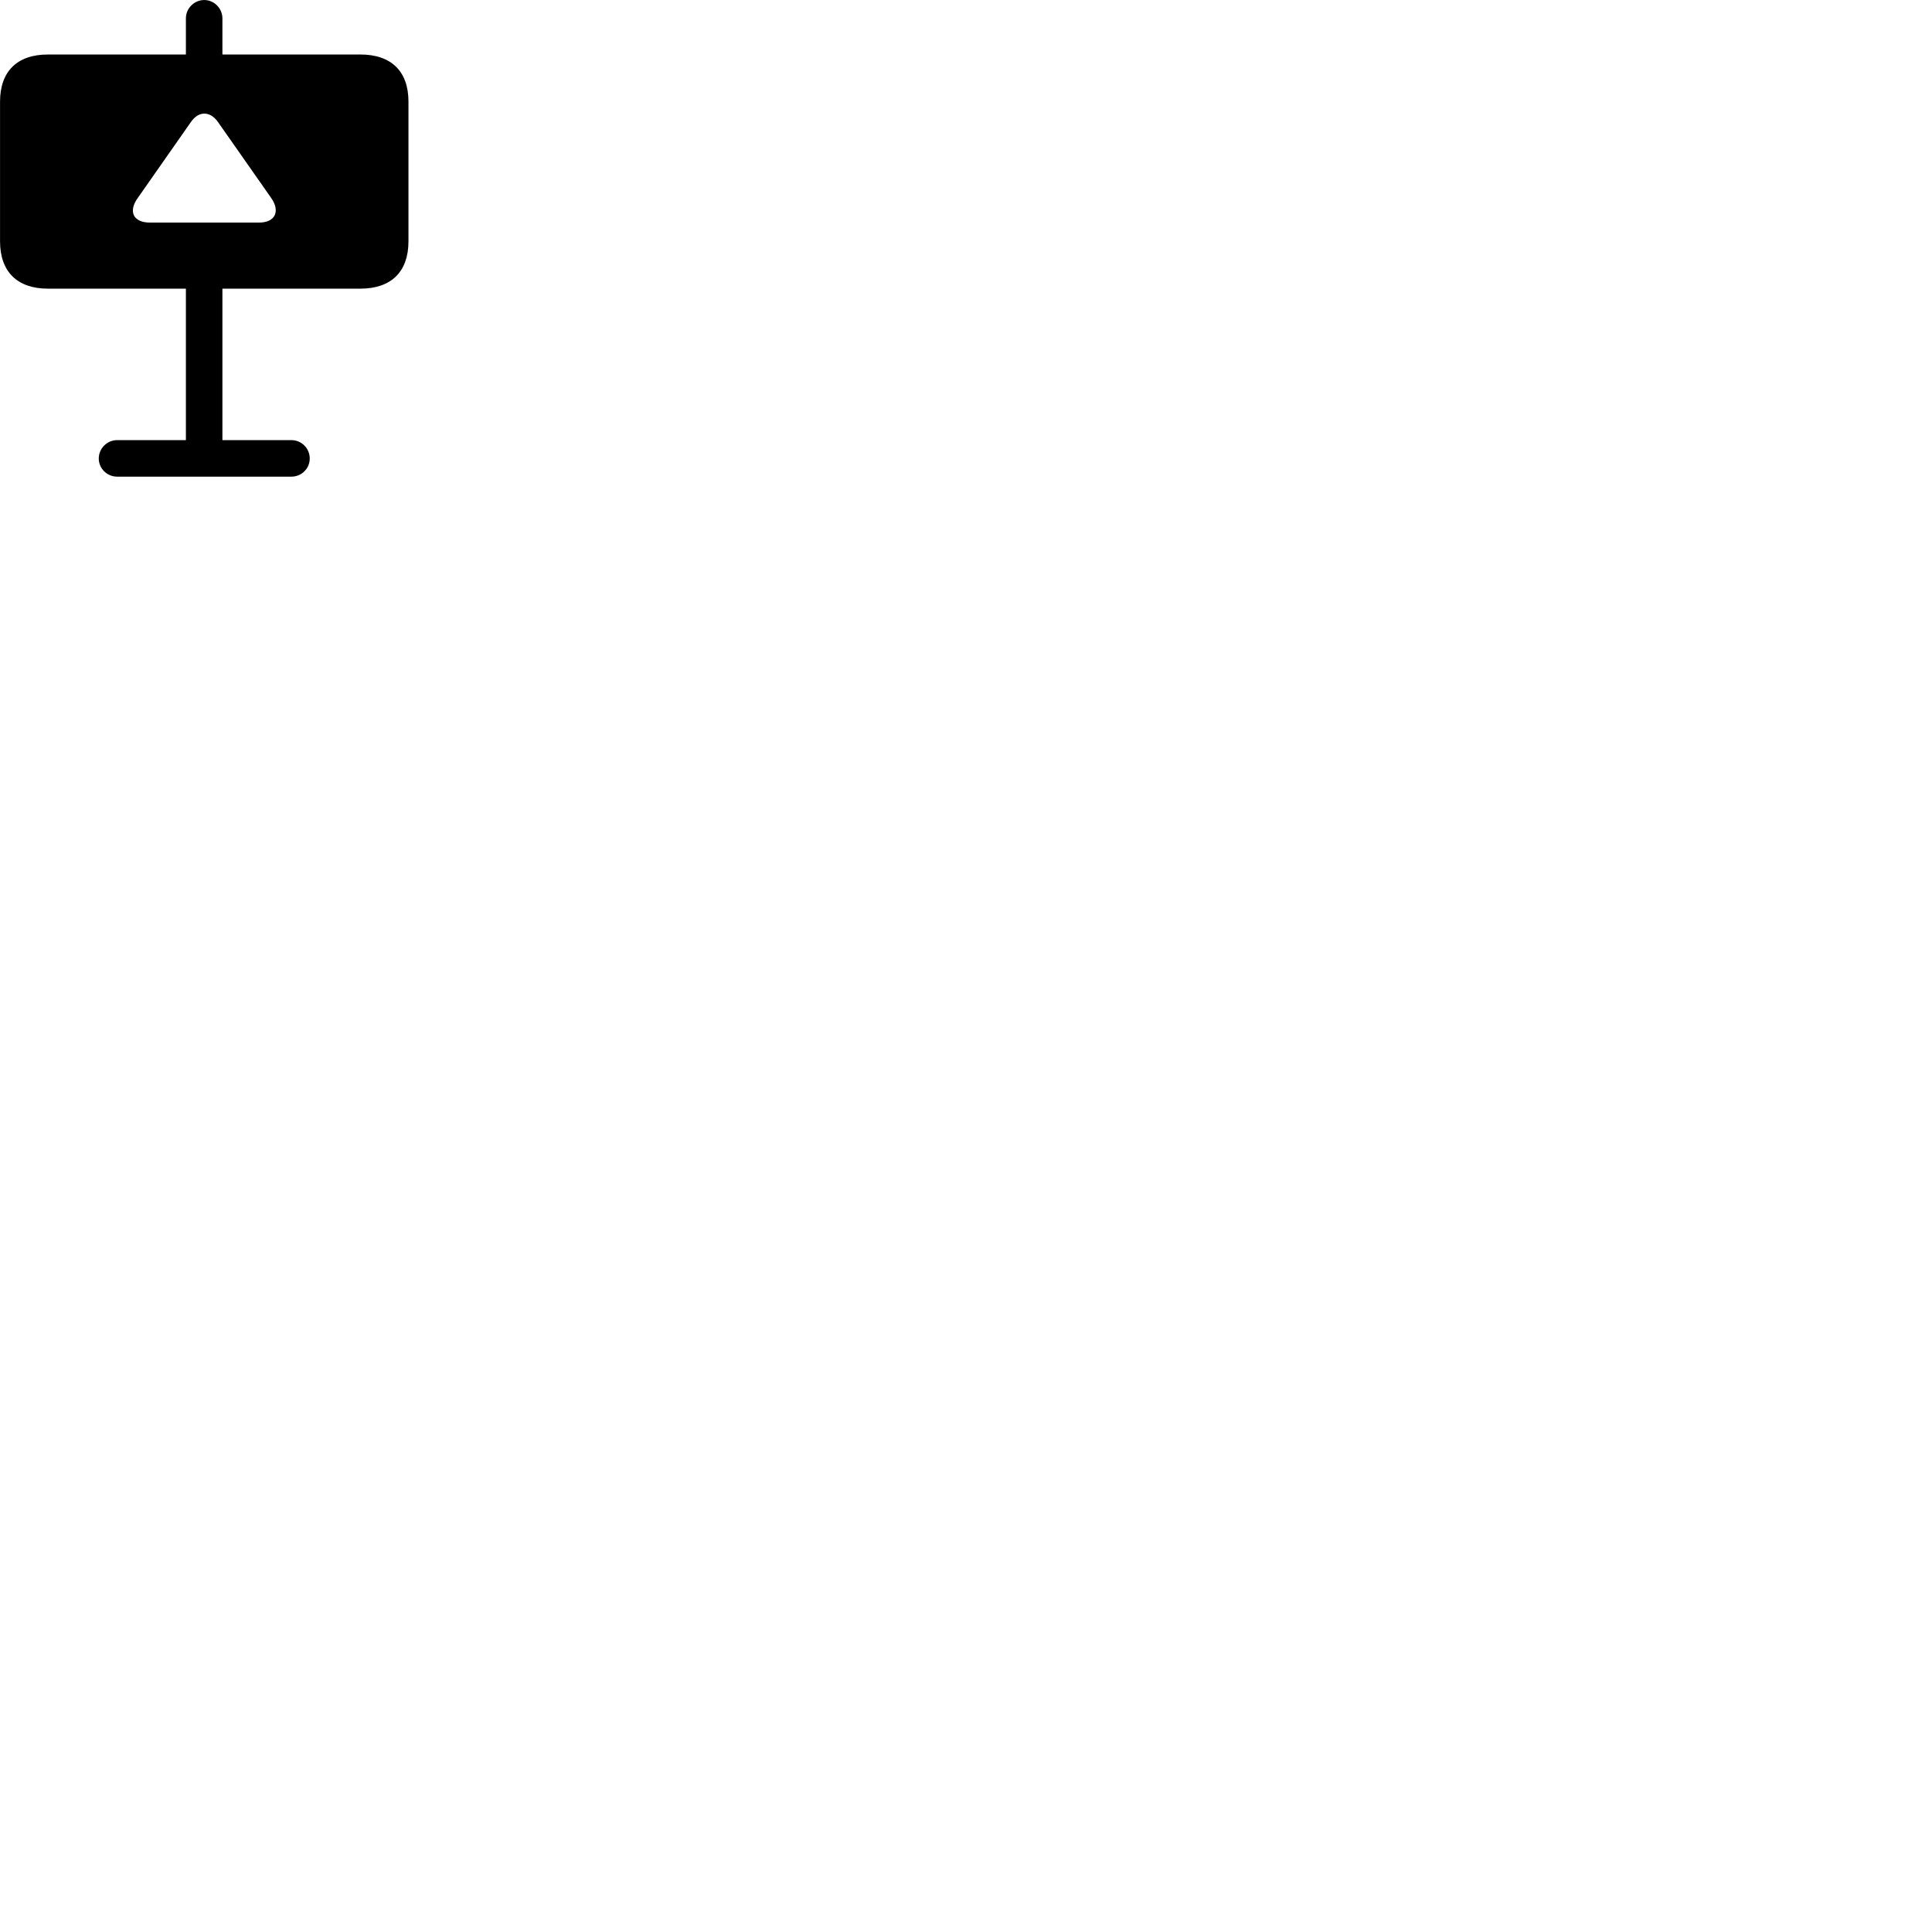
        <svg xmlns="http://www.w3.org/2000/svg" viewBox="0 0 100 100">
            <path d="M5.112 23.731C5.112 24.251 5.542 24.671 6.062 24.671H15.082C15.612 24.671 16.032 24.251 16.032 23.731C16.032 23.211 15.612 22.781 15.082 22.781H11.512V14.941H18.652C20.252 14.941 21.142 14.061 21.142 12.491V5.261C21.142 3.691 20.252 2.821 18.652 2.821H11.512V0.951C11.512 0.431 11.082 0.001 10.572 0.001C10.052 0.001 9.622 0.431 9.622 0.951V2.821H2.482C0.892 2.821 0.002 3.691 0.002 5.261V12.491C0.002 14.061 0.892 14.941 2.482 14.941H9.622V22.781H6.062C5.542 22.781 5.112 23.211 5.112 23.731ZM7.762 11.521C6.872 11.521 6.632 10.921 7.142 10.231L9.892 6.301C10.282 5.741 10.872 5.741 11.272 6.301L14.032 10.241C14.512 10.921 14.262 11.521 13.402 11.521Z" />
        </svg>
    